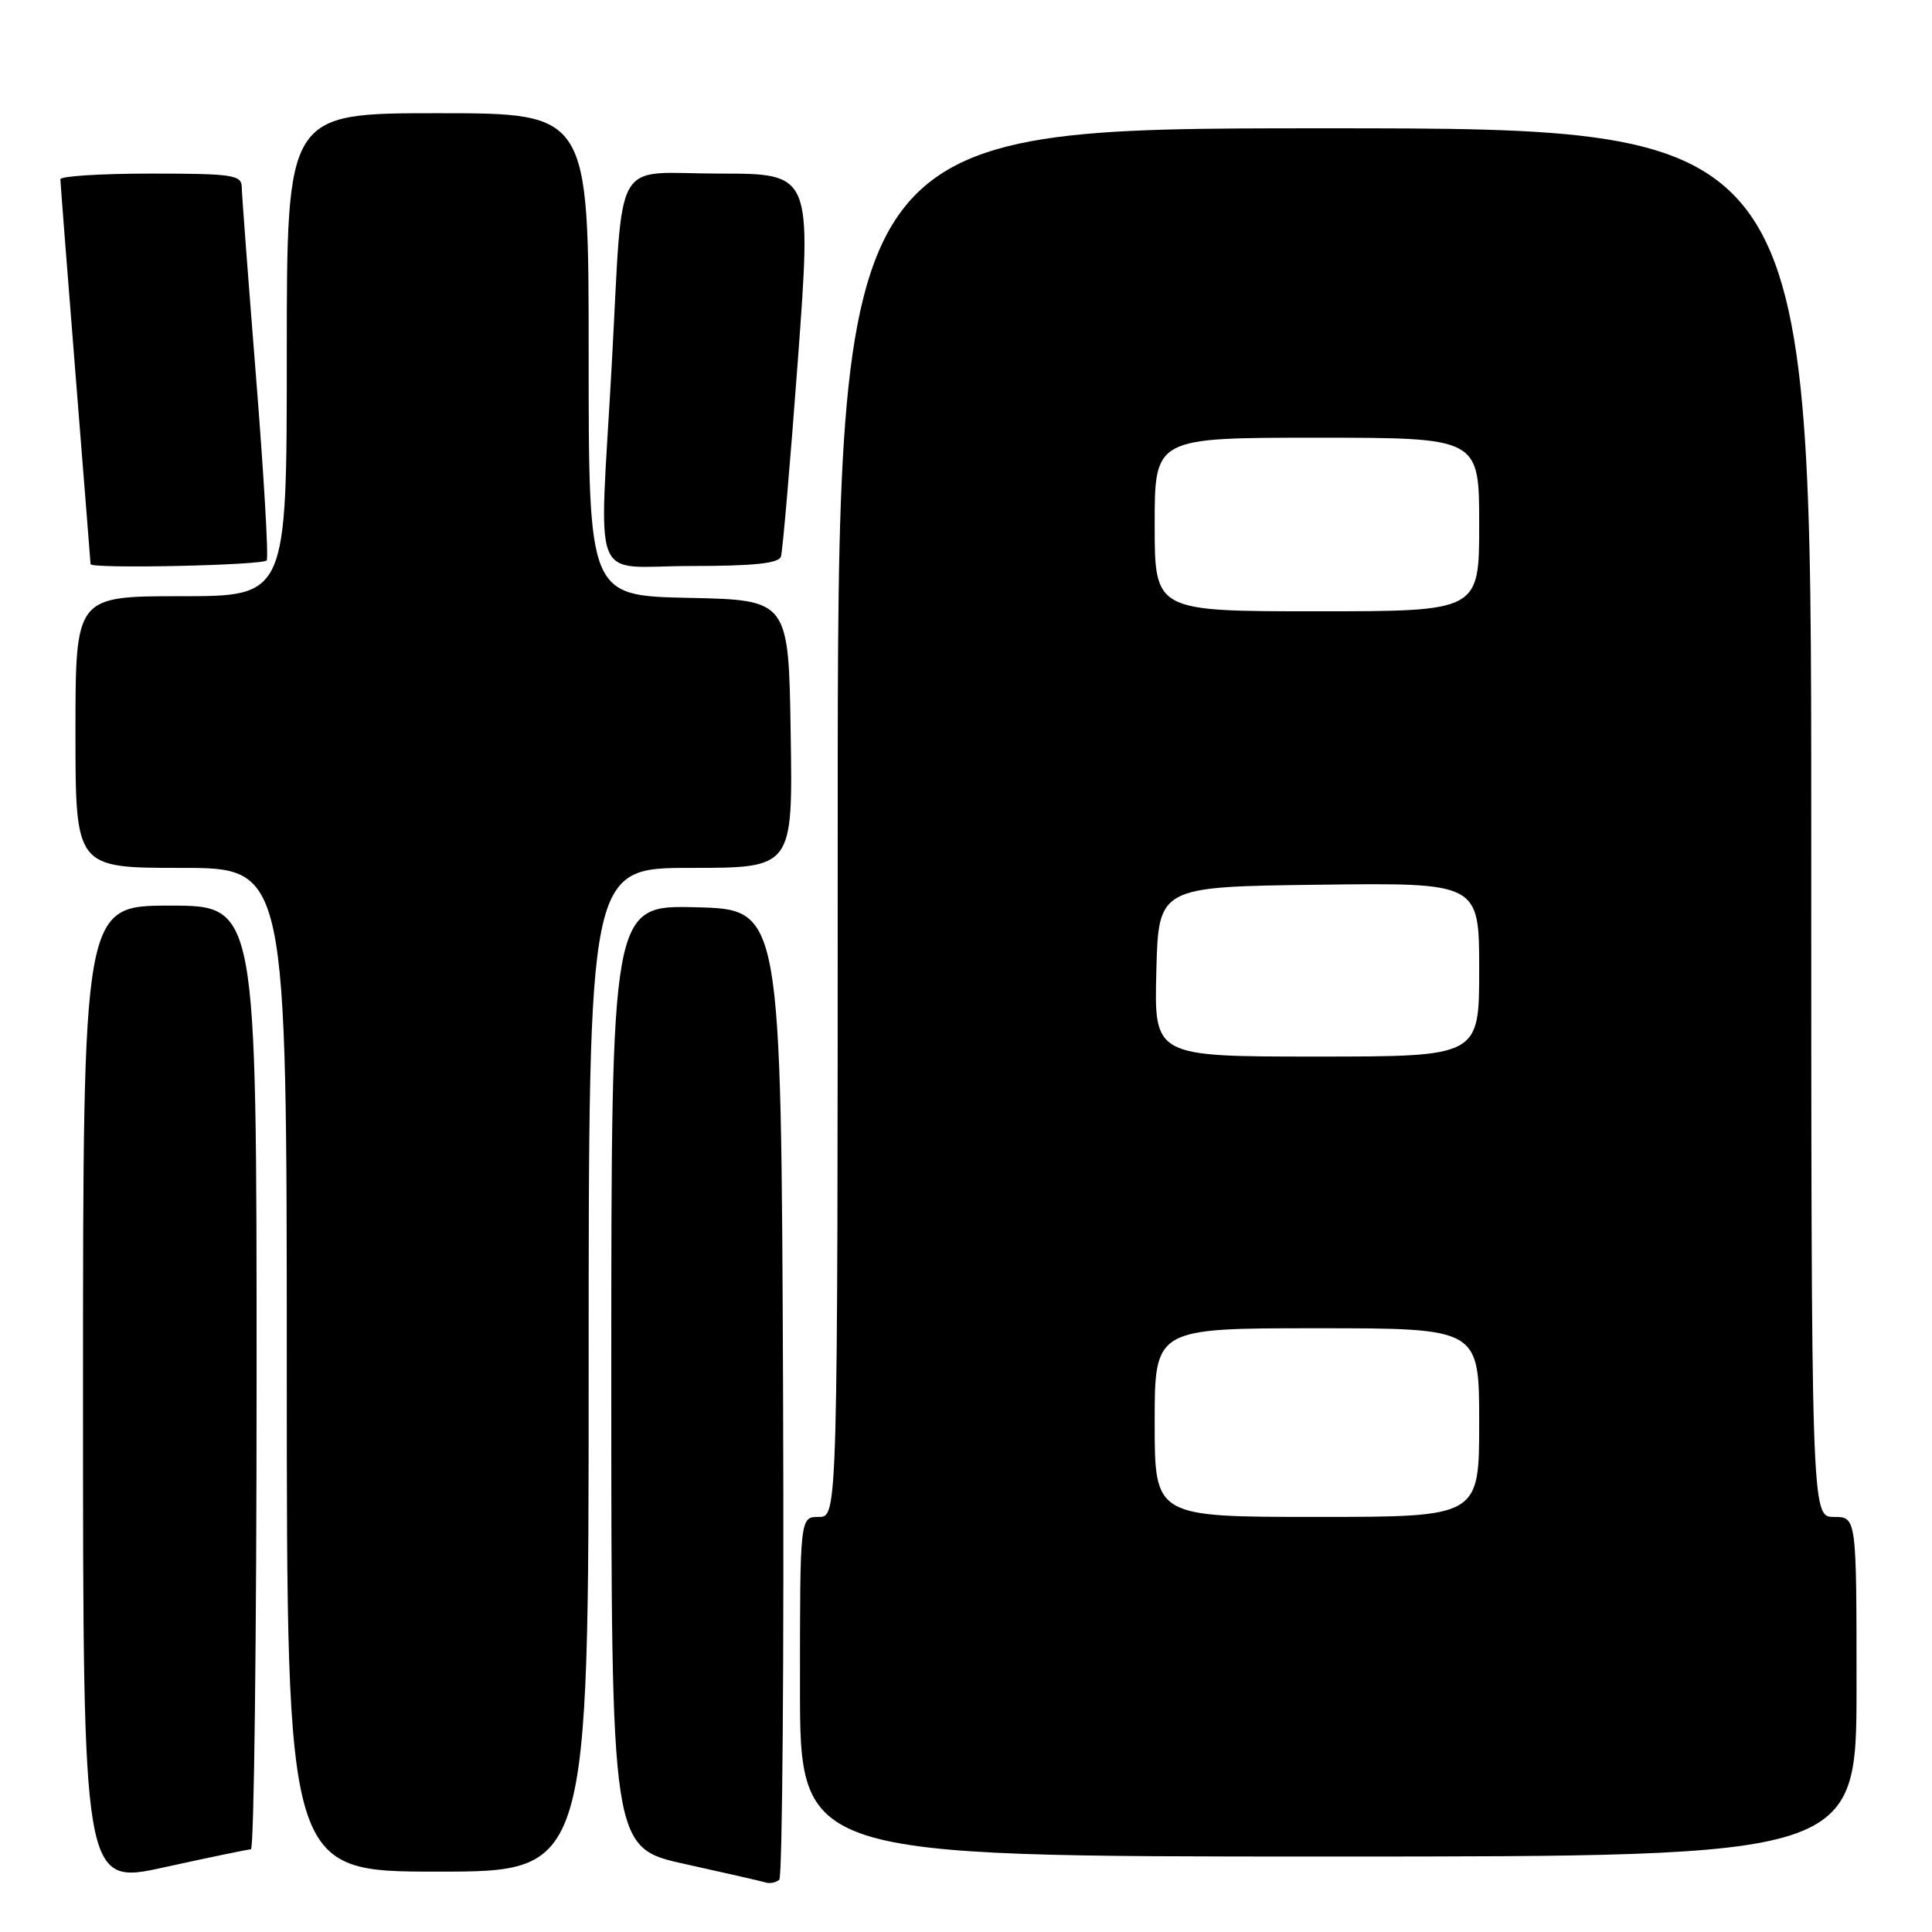 <?xml version="1.0" encoding="UTF-8" standalone="no"?>
<!DOCTYPE svg PUBLIC "-//W3C//DTD SVG 1.1//EN" "http://www.w3.org/Graphics/SVG/1.1/DTD/svg11.dtd" >
<svg xmlns="http://www.w3.org/2000/svg" xmlns:xlink="http://www.w3.org/1999/xlink" version="1.1" viewBox="0 0 256 256">
 <g >
 <path fill="currentColor"
d=" M 33.25 245.04 C 33.66 245.02 34.00 216.88 34.00 182.50 C 34.00 120.00 34.00 120.00 22.50 120.00 C 11.00 120.00 11.00 120.00 11.00 184.89 C 11.00 249.79 11.00 249.79 21.75 247.43 C 27.66 246.13 32.84 245.06 33.25 245.04 Z  M 103.76 184.44 C 103.50 120.50 103.50 120.50 92.25 120.22 C 81.00 119.93 81.00 119.93 81.00 182.39 C 81.00 244.84 81.00 244.84 90.75 246.99 C 96.11 248.17 100.95 249.28 101.50 249.45 C 102.05 249.61 102.84 249.44 103.26 249.07 C 103.67 248.69 103.90 219.61 103.76 184.44 Z  M 78.00 181.50 C 78.00 115.00 78.00 115.00 91.52 115.00 C 105.05 115.00 105.05 115.00 104.77 97.25 C 104.50 79.50 104.50 79.50 91.25 79.22 C 78.00 78.94 78.00 78.94 78.00 46.97 C 78.00 15.00 78.00 15.00 58.00 15.00 C 38.00 15.00 38.00 15.00 38.00 47.00 C 38.00 79.00 38.00 79.00 24.00 79.00 C 10.00 79.00 10.00 79.00 10.00 97.00 C 10.00 115.00 10.00 115.00 24.00 115.00 C 38.00 115.00 38.00 115.00 38.00 181.50 C 38.00 248.00 38.00 248.00 58.00 248.00 C 78.00 248.00 78.00 248.00 78.00 181.50 Z  M 246.00 223.50 C 246.00 201.00 246.00 201.00 243.00 201.00 C 240.00 201.00 240.00 201.00 240.00 109.00 C 240.00 17.00 240.00 17.00 175.50 17.00 C 111.00 17.00 111.00 17.00 111.00 109.00 C 111.00 201.00 111.00 201.00 108.50 201.00 C 106.00 201.00 106.00 201.00 106.00 223.50 C 106.00 246.00 106.00 246.00 176.00 246.00 C 246.00 246.00 246.00 246.00 246.00 223.50 Z  M 35.34 74.25 C 35.60 73.84 34.96 62.93 33.93 50.00 C 32.90 37.07 32.04 25.71 32.03 24.75 C 32.00 23.18 30.75 23.00 20.00 23.00 C 13.40 23.00 8.00 23.34 8.00 23.75 C 8.01 24.16 8.90 35.75 10.00 49.50 C 11.10 63.25 11.99 74.61 12.00 74.75 C 12.01 75.40 34.94 74.91 35.34 74.25 Z  M 103.48 73.75 C 103.70 73.06 104.71 61.36 105.72 47.75 C 107.55 23.00 107.55 23.00 95.32 23.00 C 80.92 23.00 82.63 19.95 81.05 48.51 C 79.40 78.36 78.07 75.00 91.53 75.00 C 99.87 75.00 103.18 74.65 103.48 73.75 Z  M 153.00 188.50 C 153.00 176.00 153.00 176.00 174.50 176.00 C 196.00 176.00 196.00 176.00 196.00 188.50 C 196.00 201.00 196.00 201.00 174.50 201.00 C 153.00 201.00 153.00 201.00 153.00 188.50 Z  M 153.22 128.75 C 153.50 117.50 153.50 117.50 174.75 117.23 C 196.00 116.96 196.00 116.96 196.00 128.48 C 196.00 140.00 196.00 140.00 174.47 140.00 C 152.93 140.00 152.93 140.00 153.22 128.75 Z  M 153.00 69.50 C 153.00 58.00 153.00 58.00 174.50 58.00 C 196.00 58.00 196.00 58.00 196.00 69.50 C 196.00 81.00 196.00 81.00 174.50 81.00 C 153.00 81.00 153.00 81.00 153.00 69.50 Z "/>
</g>
</svg>